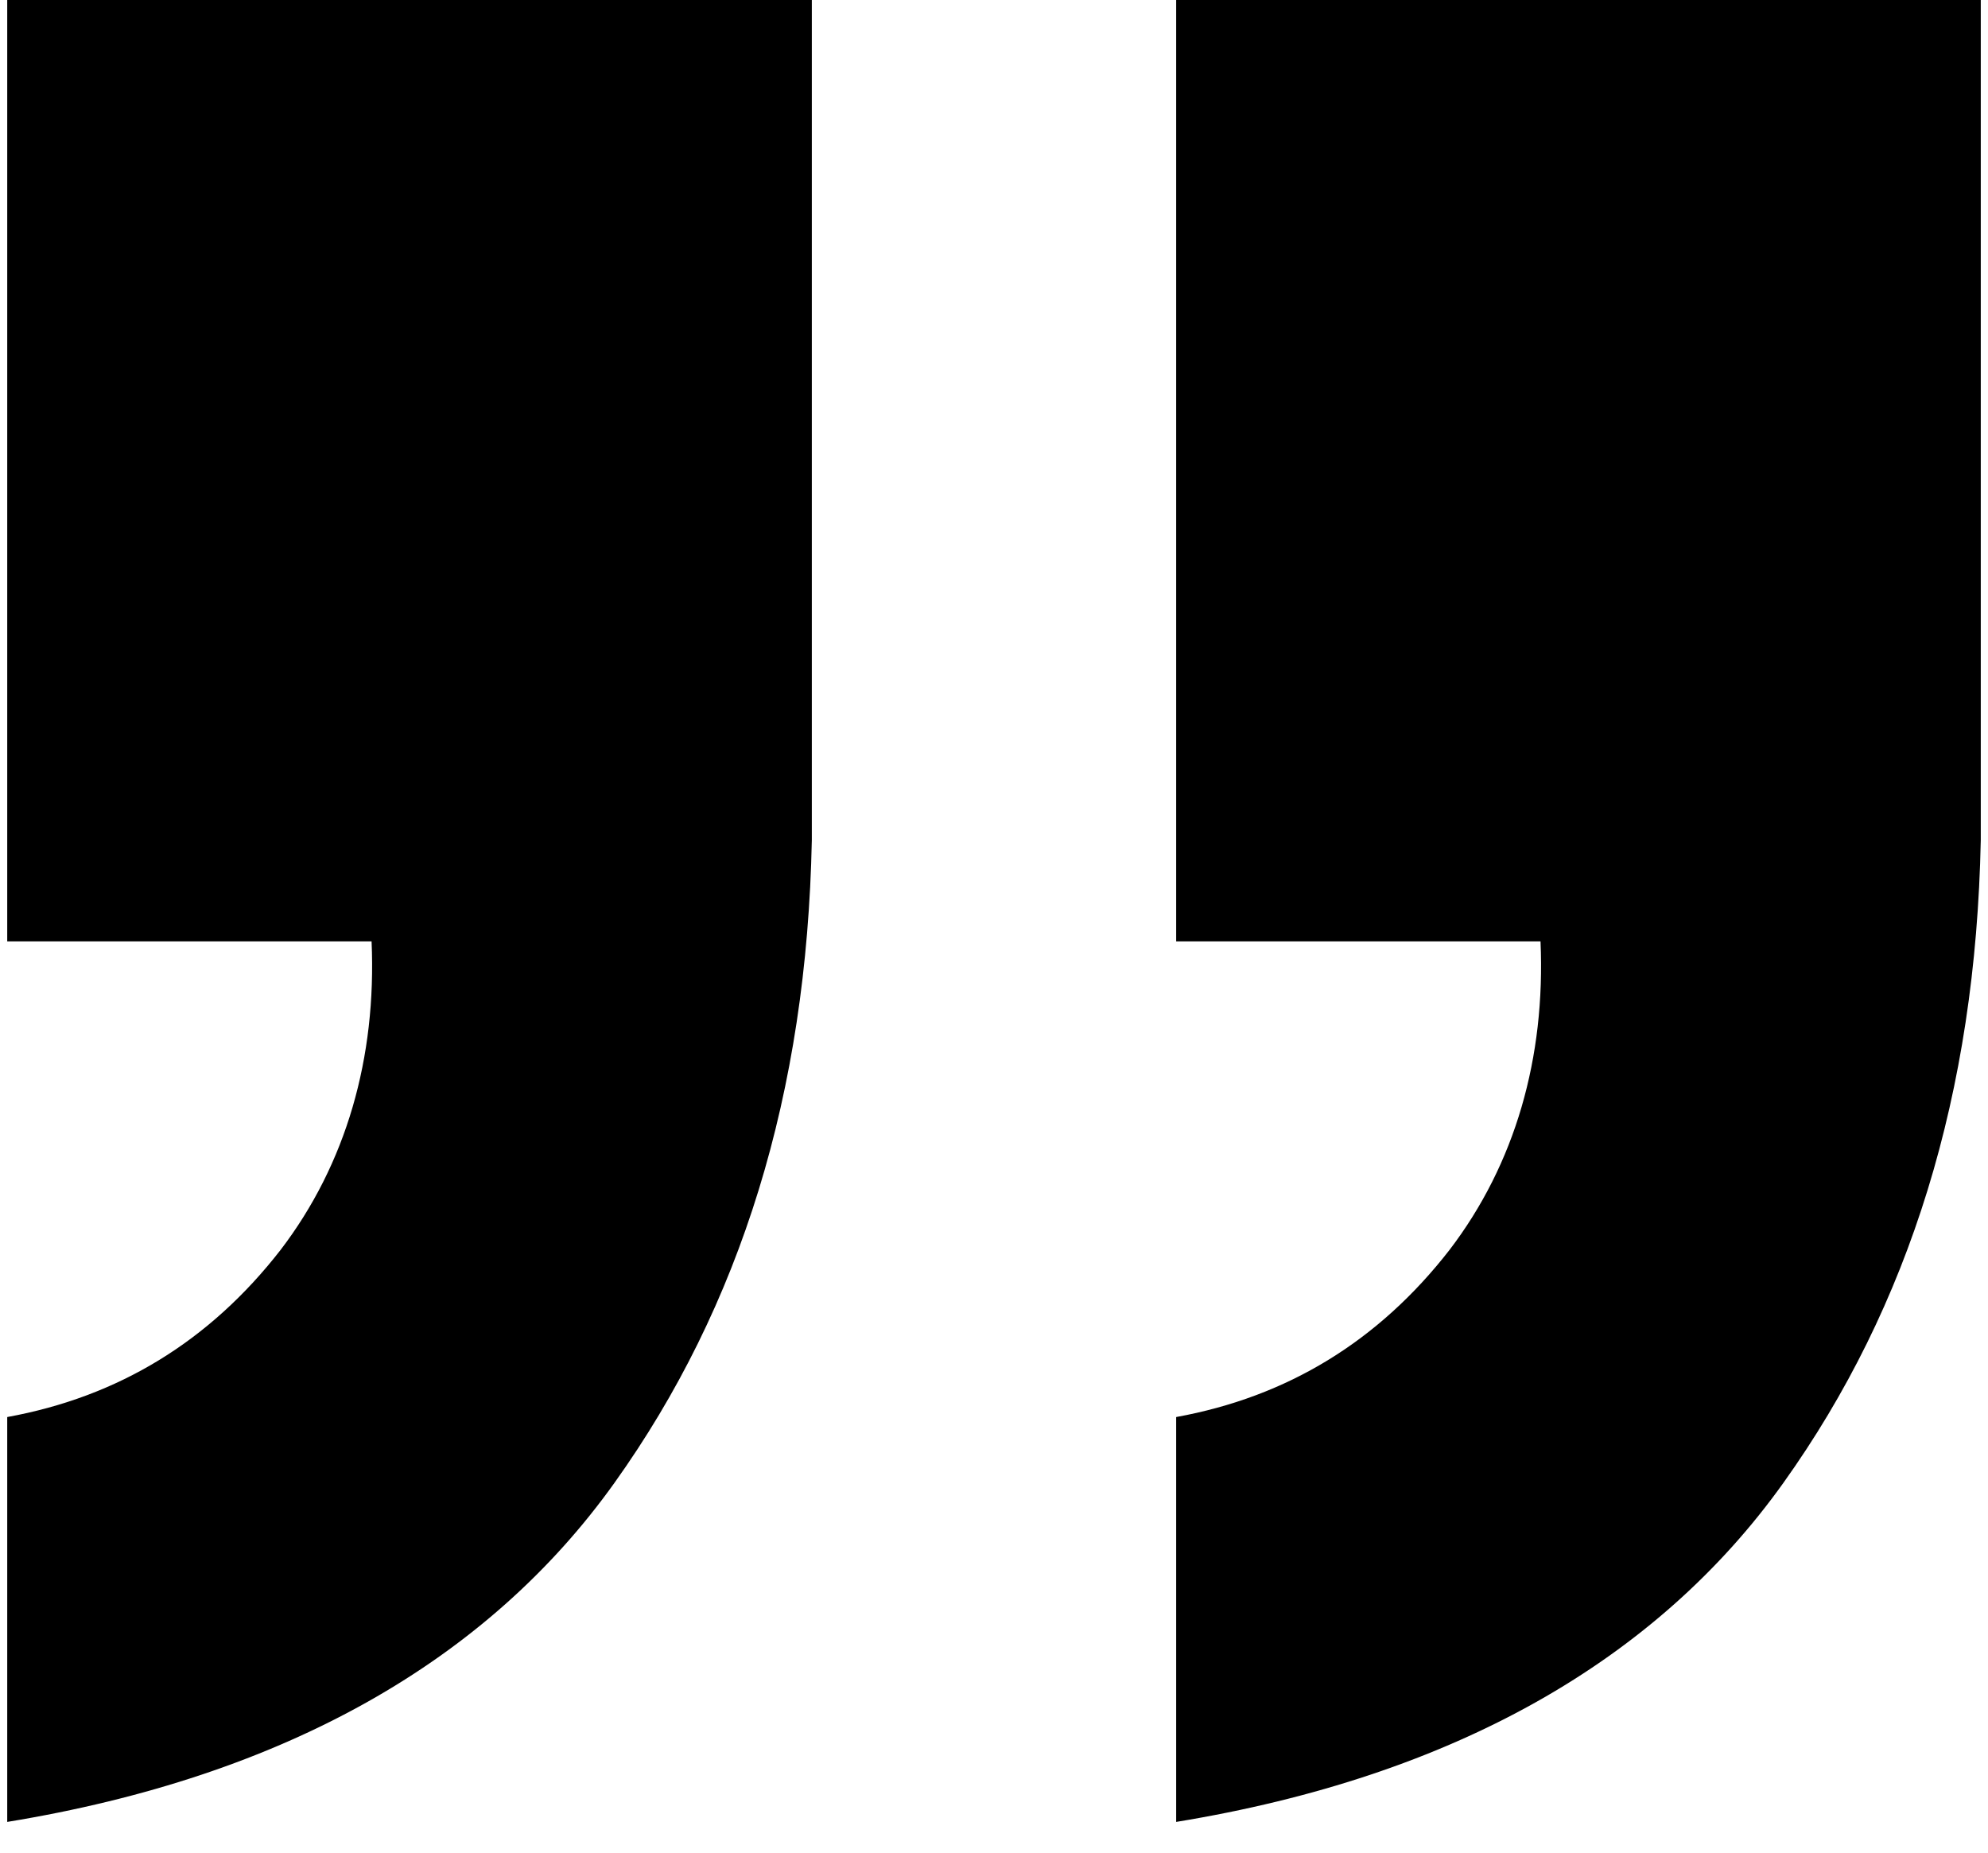 <svg xmlns="http://www.w3.org/2000/svg" width="44" height="41" viewBox="0 0 44 41"><g><g><path d="M43.84 18.592c-.112 5.6-1.568 10.304-4.368 14.224-2.8 3.92-7.28 6.496-13.44 7.504v-8.96c2.464-.448 4.48-1.68 6.048-3.696 1.456-1.904 2.128-4.256 2.016-6.832h-8.064V0H43.84zM13.6 32.816c-2.8 3.92-7.28 6.496-13.44 7.504v-8.96c2.464-.448 4.48-1.68 6.048-3.696 1.456-1.904 2.128-4.256 2.016-6.832H.16V0h17.808v18.592c-.112 5.6-1.568 10.304-4.368 14.224z"/></g></g></svg>
